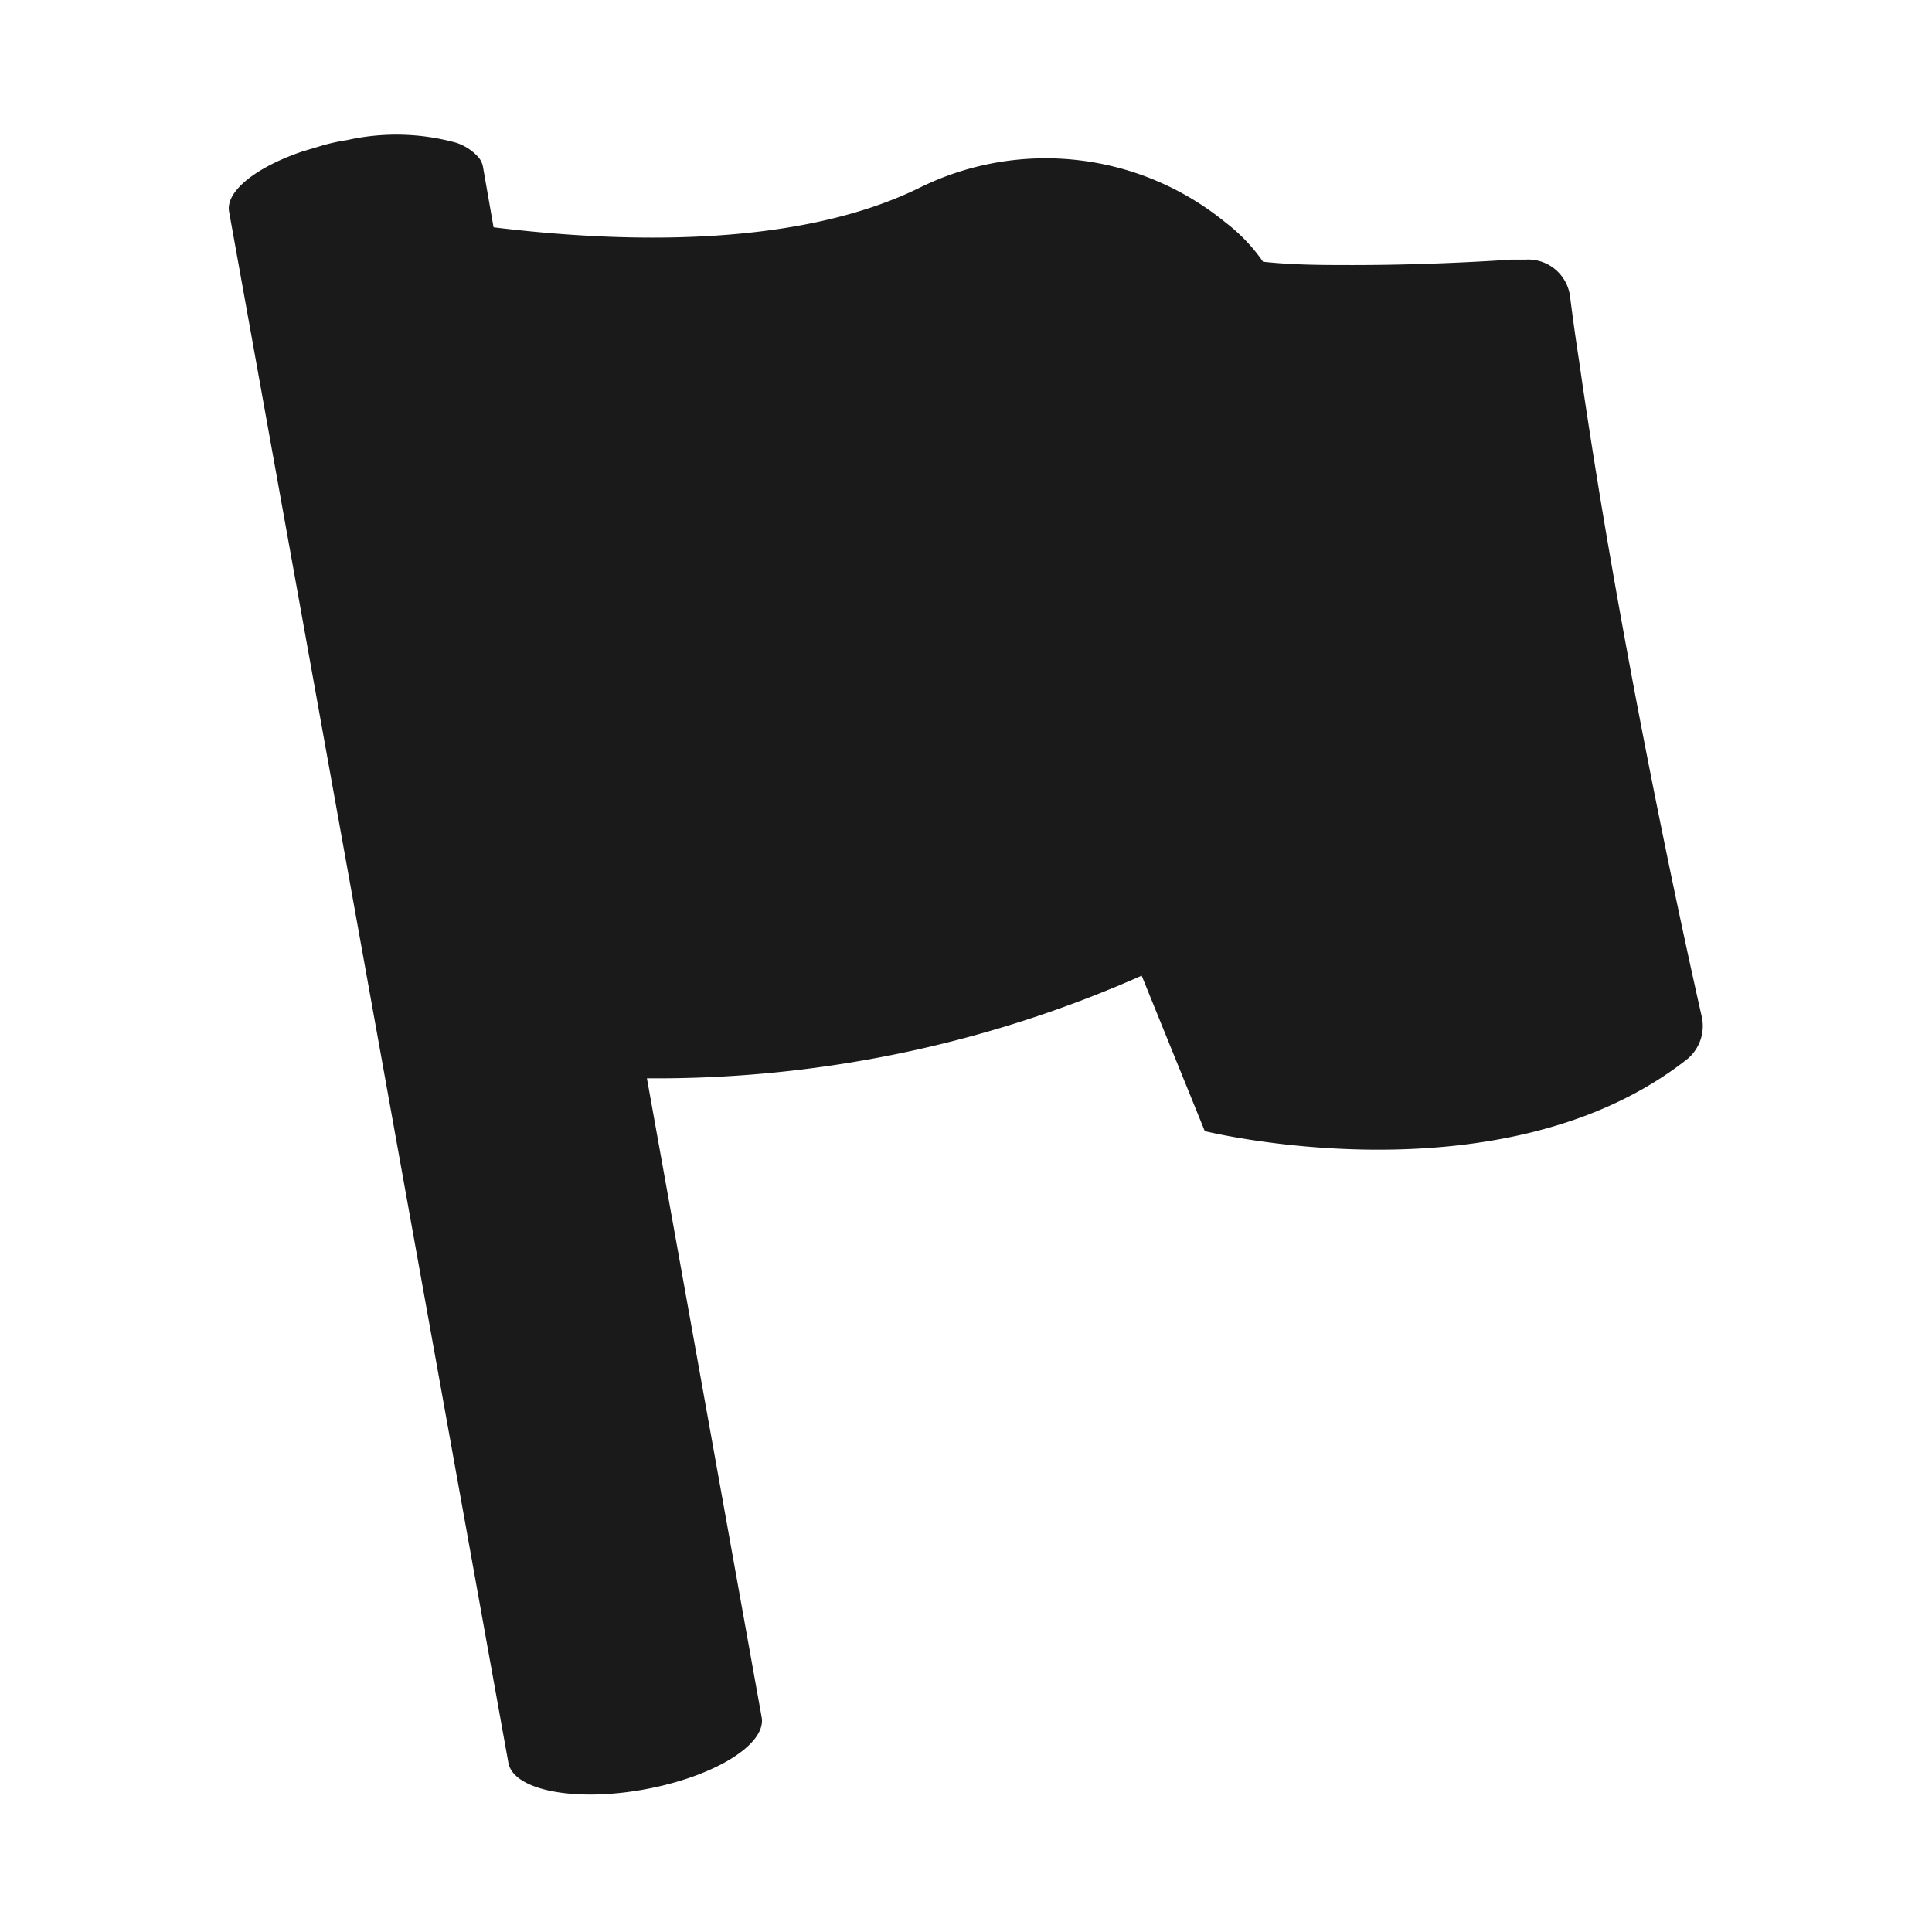 <svg xmlns="http://www.w3.org/2000/svg" viewBox="0 0 64 64"><defs><style>.cls-1,.cls-2{fill:#1a1a1a;}.cls-1{opacity:0;}.cls-2{fill-rule:evenodd;}</style></defs><title>Flag Black </title><g id="Layer_2" data-name="Layer 2"><g id="Finals"><rect class="cls-1" width="64" height="64"/><path class="cls-2" d="M56.38,33.71c-.64-2.82-2.74-12.44-4.07-21.75-.11-.71-.21-1.43-.3-2.14A1.4,1.4,0,0,0,50.53,8.6l-.47,0c-1.33.09-3.25.18-5.22.18-1,0-2,0-3-.11a5.79,5.79,0,0,0-1.23-1.29A9.42,9.42,0,0,0,30.48,6.21C26.25,8.3,20.2,8,16.35,7.53l-.35-2a.67.67,0,0,0-.15-.32,1.72,1.72,0,0,0-.73-.48,7.47,7.47,0,0,0-3.62-.09,6.5,6.5,0,0,0-.79.17l-.4.12-.3.09h0c-1.53.52-2.55,1.32-2.42,2l9.25,51.37c.16.91,2.17,1.31,4.49.89s4.07-1.49,3.9-2.4l-3.8-21.16a39.68,39.68,0,0,0,16.39-3.4l2.09,5.15s9.88,2.44,16-2.4A1.43,1.43,0,0,0,56.38,33.71Z"/></g></g></svg>